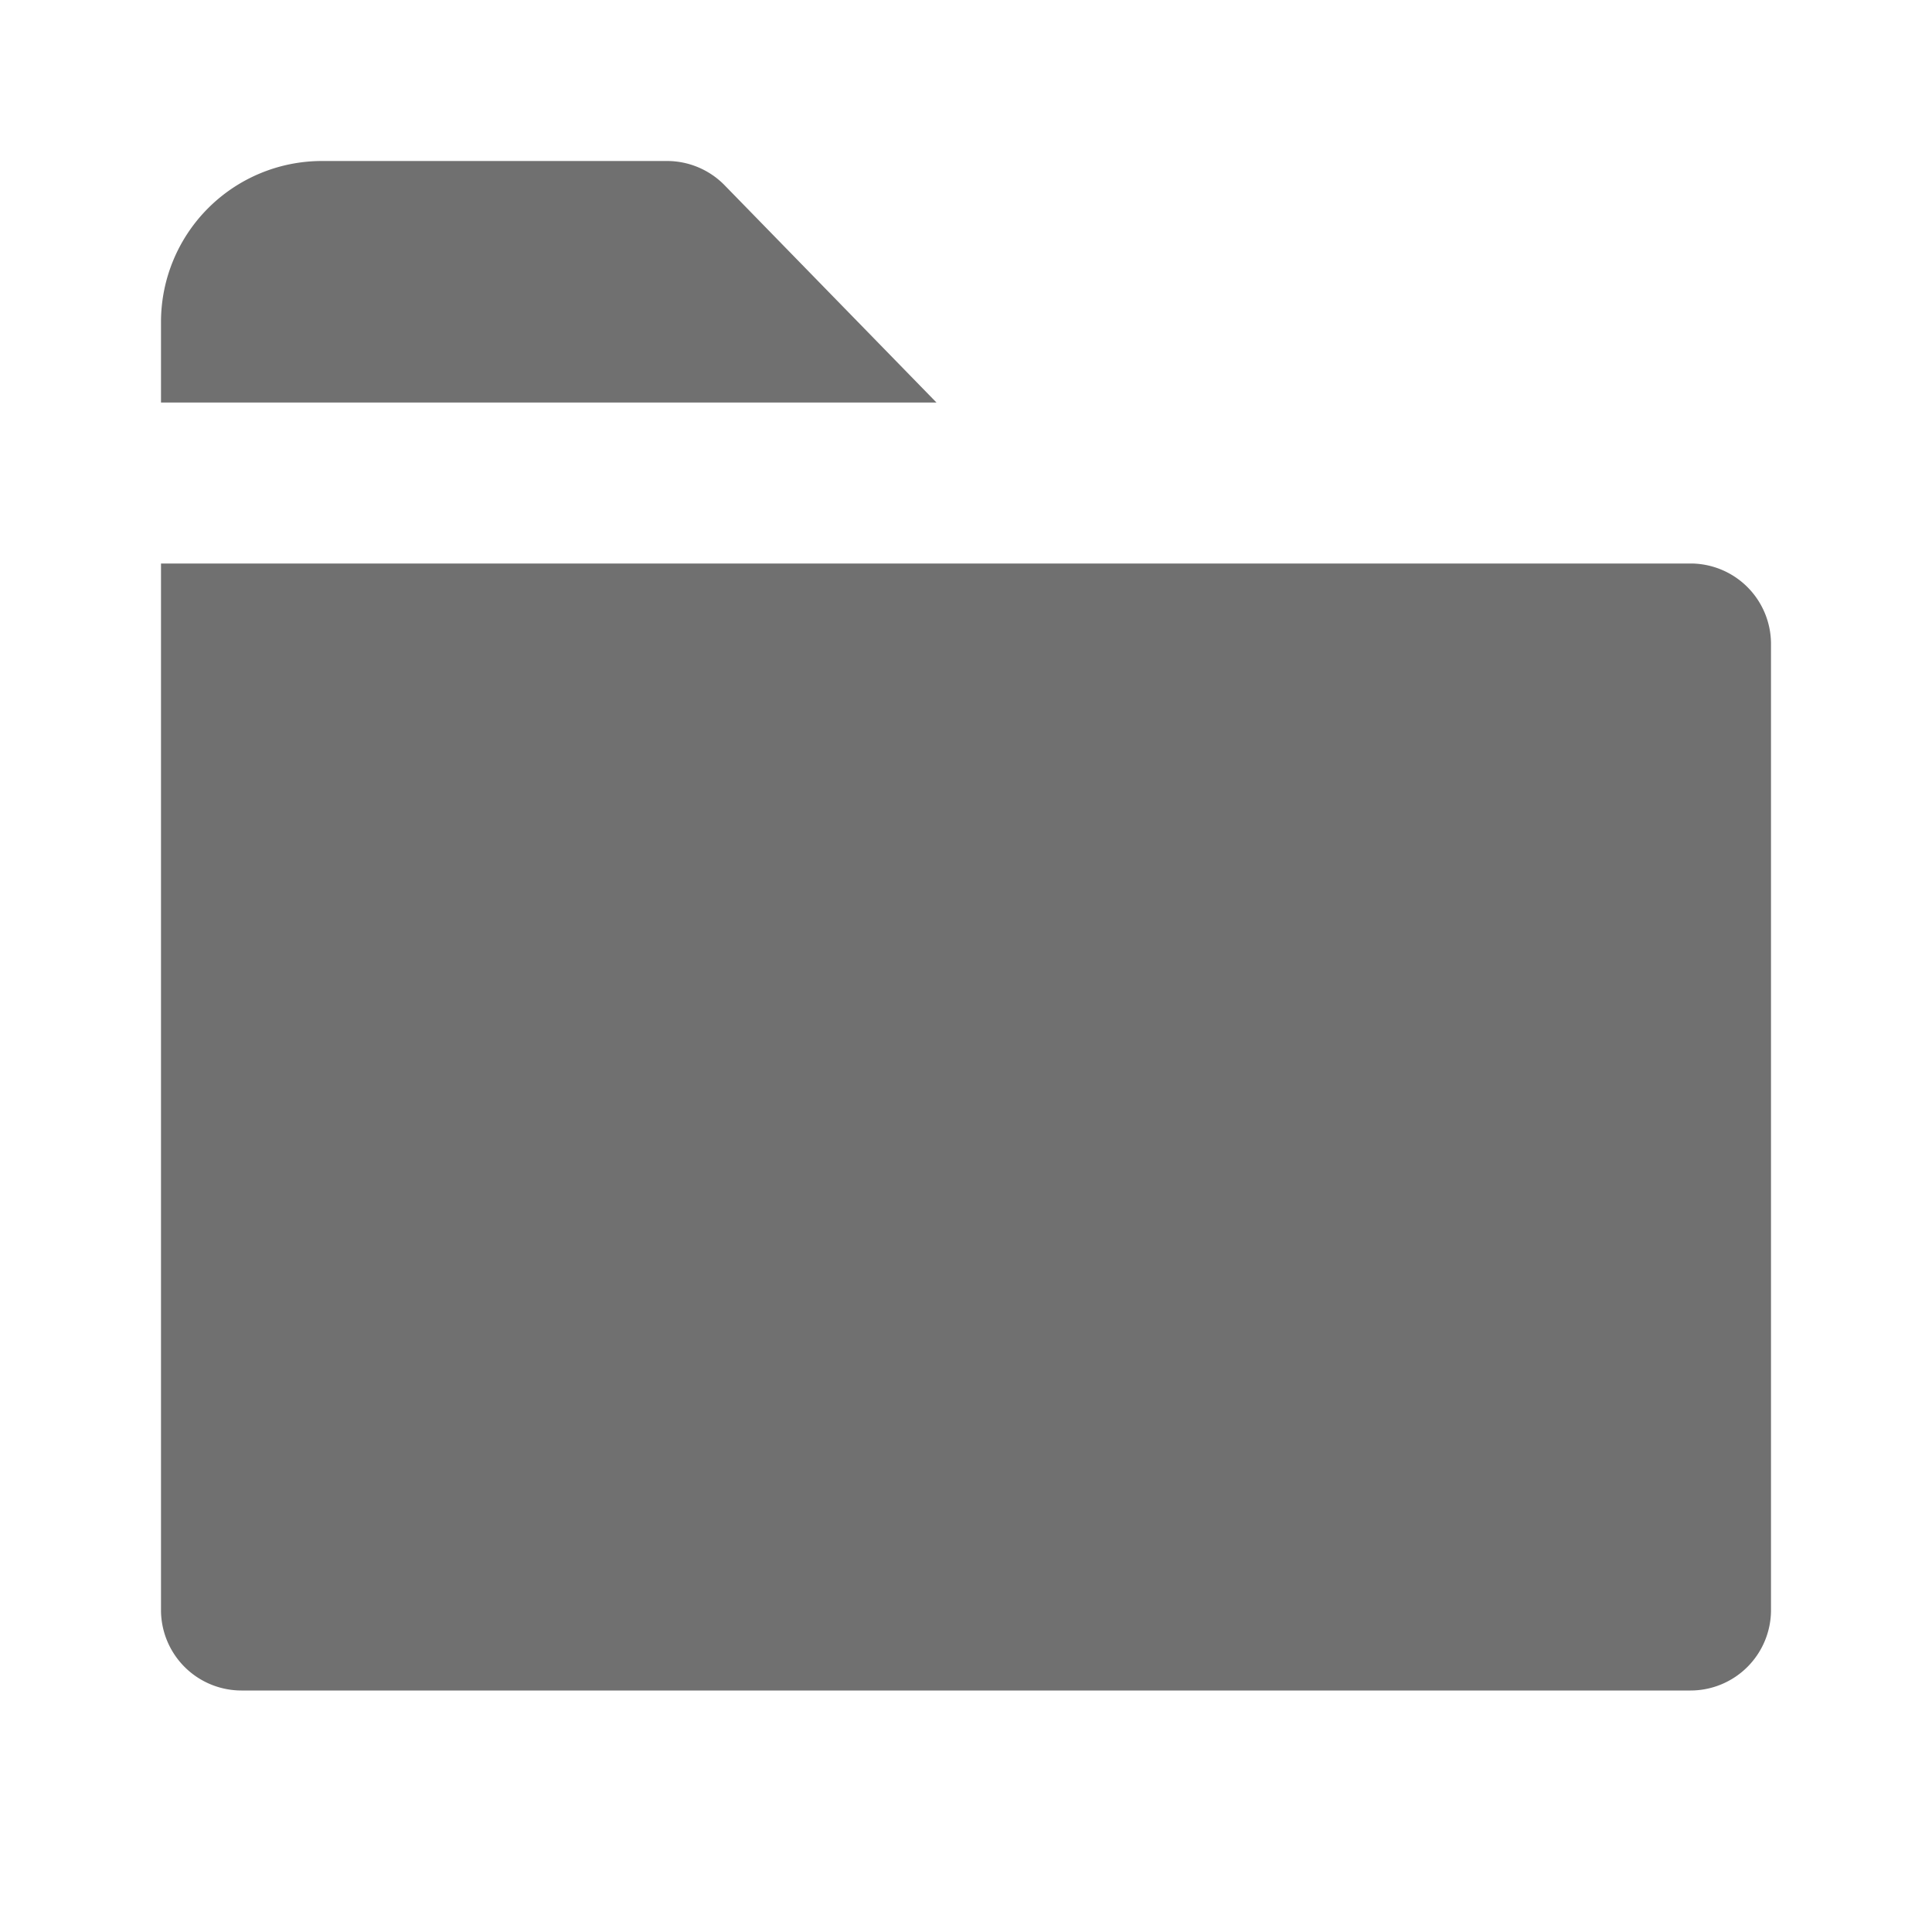 <svg xmlns="http://www.w3.org/2000/svg" data-name="S_Folder_24_N@2x" height="48" id="S_Folder_24_N_2x" viewBox="0 0 48 48" width="48"><defs><style>.fill{fill:#707070}</style></defs><title>S_Folder_24_N@2x</title><path class="fill" d="M4 14v26a2 2 0 0 0 2 2h36a2 2 0 0 0 2-2V16a2 2 0 0 0-2-2zM18.01 4.61A2 2 0 0 0 16.57 4H8a4 4 0 0 0-4 4v2h19.266z"/></svg>